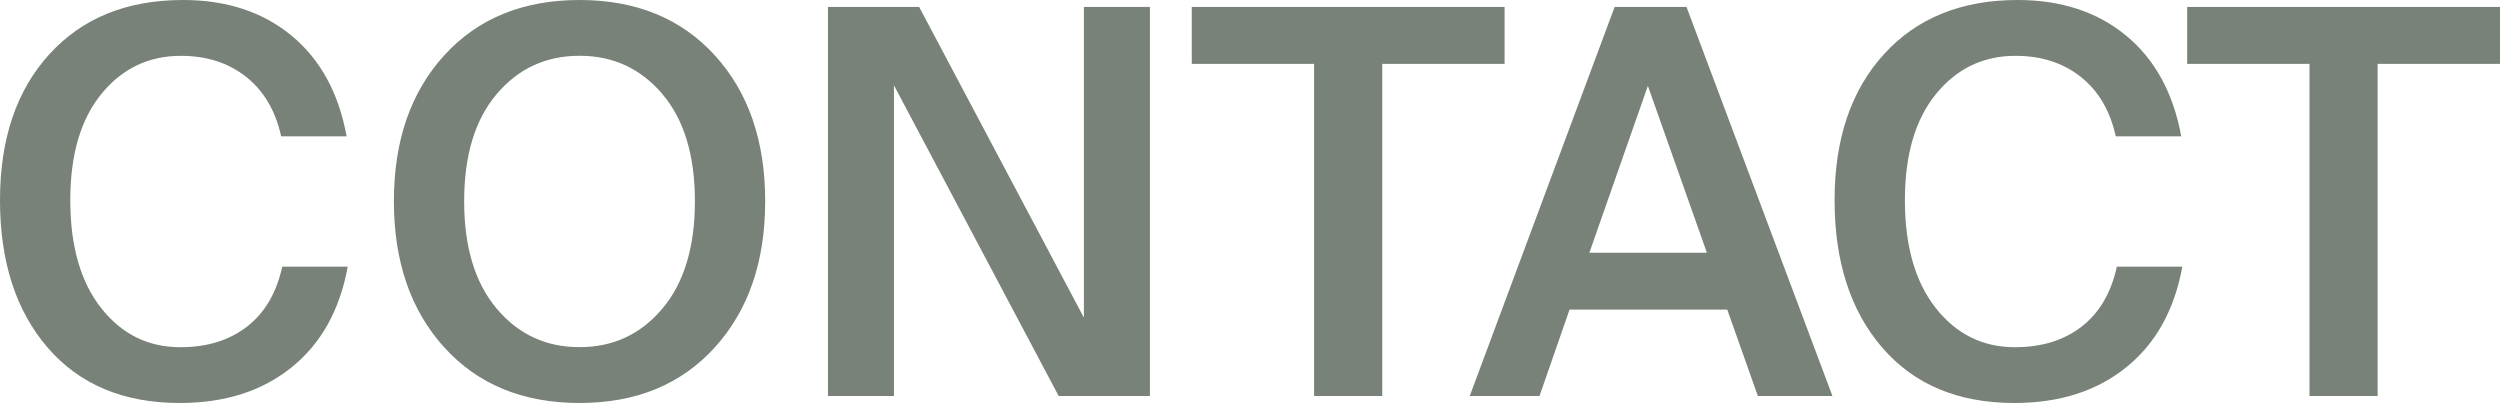 <?xml version="1.0" encoding="utf-8"?>
<!-- Generator: Adobe Illustrator 27.3.1, SVG Export Plug-In . SVG Version: 6.00 Build 0)  -->
<svg version="1.1" id="Ebene_1" xmlns="http://www.w3.org/2000/svg" xmlns:xlink="http://www.w3.org/1999/xlink" x="0px" y="0px"
	 viewBox="0 0 818.89 132" style="enable-background:new 0 0 818.89 132;" xml:space="preserve">
<style type="text/css">
	.st0{clip-path:url(#SVGID_00000025434441445714265470000006905450931726664849_);fill:#788278;}
</style>
<g>
	<defs>
		<rect id="SVGID_1_" width="818.89" height="132"/>
	</defs>
	<clipPath id="SVGID_00000072263963721357116520000009741886138162996116_">
		<use xlink:href="#SVGID_1_"  style="overflow:visible;"/>
	</clipPath>
	<path style="clip-path:url(#SVGID_00000072263963721357116520000009741886138162996116_);fill:#788278;" d="M756.49,129.72h22.32
		V20.92h40.08V2.28H716.42v18.63h40.07V129.72z M693.39,87.36c-1.88,8.56-5.71,15.09-11.51,19.6c-5.8,4.51-13.1,6.77-21.88,6.77
		c-10.55,0-19.19-4.28-25.93-12.83c-6.74-8.55-10.11-20.33-10.11-35.33c0-14.88,3.4-26.48,10.2-34.8
		c6.79-8.32,15.47-12.48,26.01-12.48c8.44,0,15.55,2.28,21.35,6.85c5.8,4.57,9.64,11.07,11.51,19.51h21.44
		c-2.58-14.18-8.59-25.16-18.02-32.96C687.03,3.9,675.17,0,660.87,0c-18.4,0-32.99,5.92-43.77,17.75
		c-10.78,11.84-16.17,27.77-16.17,47.81c0,20.15,5.21,36.27,15.64,48.34c10.43,12.07,24.84,18.1,43.24,18.1
		c14.77,0,26.98-3.89,36.65-11.69c9.67-7.79,15.79-18.78,18.37-32.96H693.39z M539.77,28.12l19.33,54.66h-38.49L539.77,28.12z
		 M481.42,129.72h22.85l9.84-28.3h51.67l10.02,28.3h24.43L552.43,2.28h-23.55L481.42,129.72z M430.45,129.72h22.32V20.92h40.07V2.28
		H390.37v18.63h40.07V129.72z M376.66,129.72V2.28h-21.62v101.77L301.08,2.28H271.2v127.43h21.62V27.95l53.96,101.77H376.66z
		 M152.04,65.91c0-15,3.54-26.69,10.63-35.07c7.09-8.38,16.14-12.57,27.16-12.57c11.01,0,20.07,4.19,27.16,12.57
		c7.09,8.38,10.63,20.07,10.63,35.07c0,15-3.55,26.72-10.63,35.15c-7.09,8.44-16.14,12.65-27.16,12.65
		c-11.02,0-20.07-4.22-27.16-12.65C155.58,92.63,152.04,80.91,152.04,65.91 M250.64,65.91c0-19.8-5.51-35.74-16.52-47.81
		C223.1,6.04,208.34,0,189.83,0c-18.52,0-33.28,6.04-44.29,18.1c-11.01,12.07-16.52,28.01-16.52,47.81c0,19.8,5.51,35.77,16.52,47.9
		c11.01,12.13,25.78,18.19,44.29,18.19c18.51,0,33.28-6.06,44.29-18.19C245.13,101.68,250.64,85.72,250.64,65.91 M92.45,87.36
		c-1.88,8.56-5.71,15.09-11.51,19.6c-5.8,4.51-13.09,6.77-21.88,6.77c-10.55,0-19.19-4.28-25.93-12.83
		c-6.74-8.55-10.11-20.33-10.11-35.33c0-14.88,3.4-26.48,10.19-34.8c6.79-8.32,15.47-12.48,26.01-12.48
		c8.44,0,15.56,2.28,21.36,6.85c5.8,4.57,9.64,11.07,11.51,19.51h21.44c-2.58-14.18-8.58-25.16-18.02-32.96
		C86.09,3.9,74.23,0,59.94,0c-18.4,0-32.99,5.92-43.76,17.75C5.39,29.59,0,45.52,0,65.56c0,20.15,5.21,36.27,15.64,48.34
		C26.07,125.97,40.48,132,58.88,132c14.76,0,26.98-3.89,36.65-11.69c9.67-7.79,15.79-18.78,18.37-32.96H92.45z"/>
</g>
</svg>
